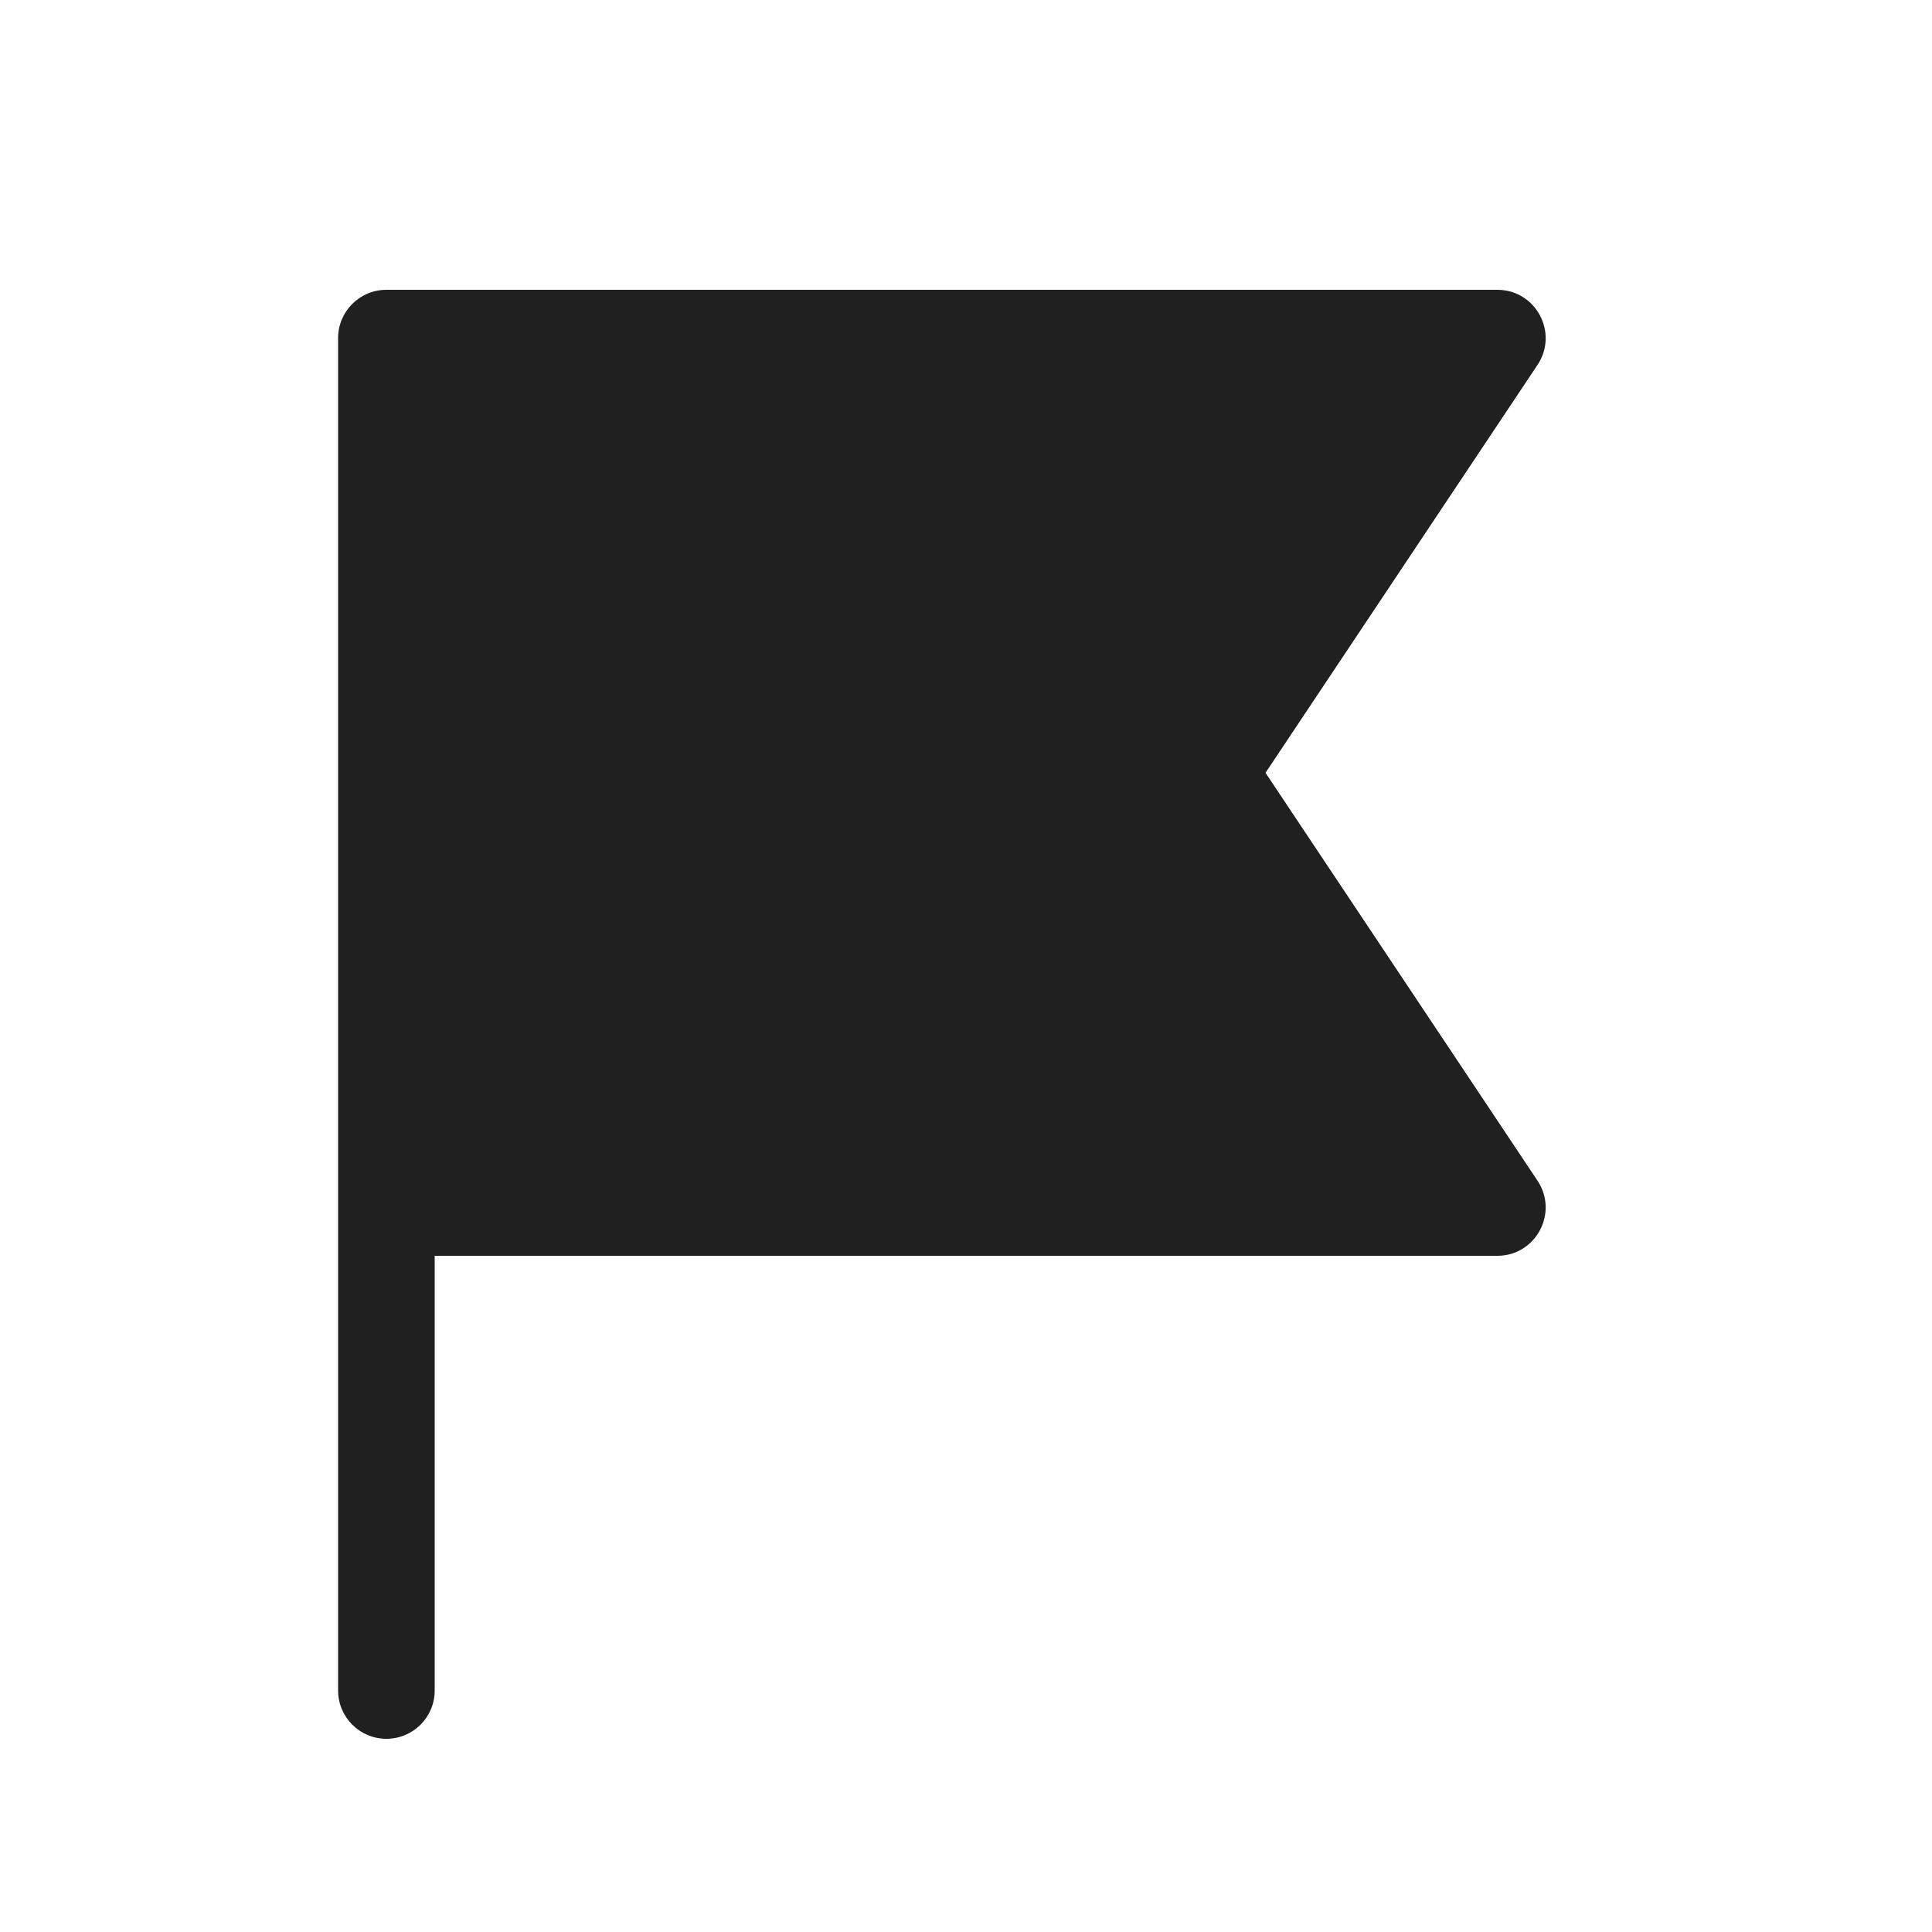 <svg width="32" height="32" viewBox="0 0 32 32" fill="none" xmlns="http://www.w3.org/2000/svg">
<path d="M7.2 20.8H24.8C25.439 20.8 25.82 20.088 25.466 19.556L20.961 12.8L25.466 6.044C25.82 5.512 25.439 4.8 24.8 4.8H6.4C5.958 4.8 5.6 5.158 5.6 5.6V28C5.6 28.442 5.958 28.8 6.4 28.8C6.842 28.8 7.2 28.442 7.2 28V20.8Z" fill="#202020"/>
</svg>
